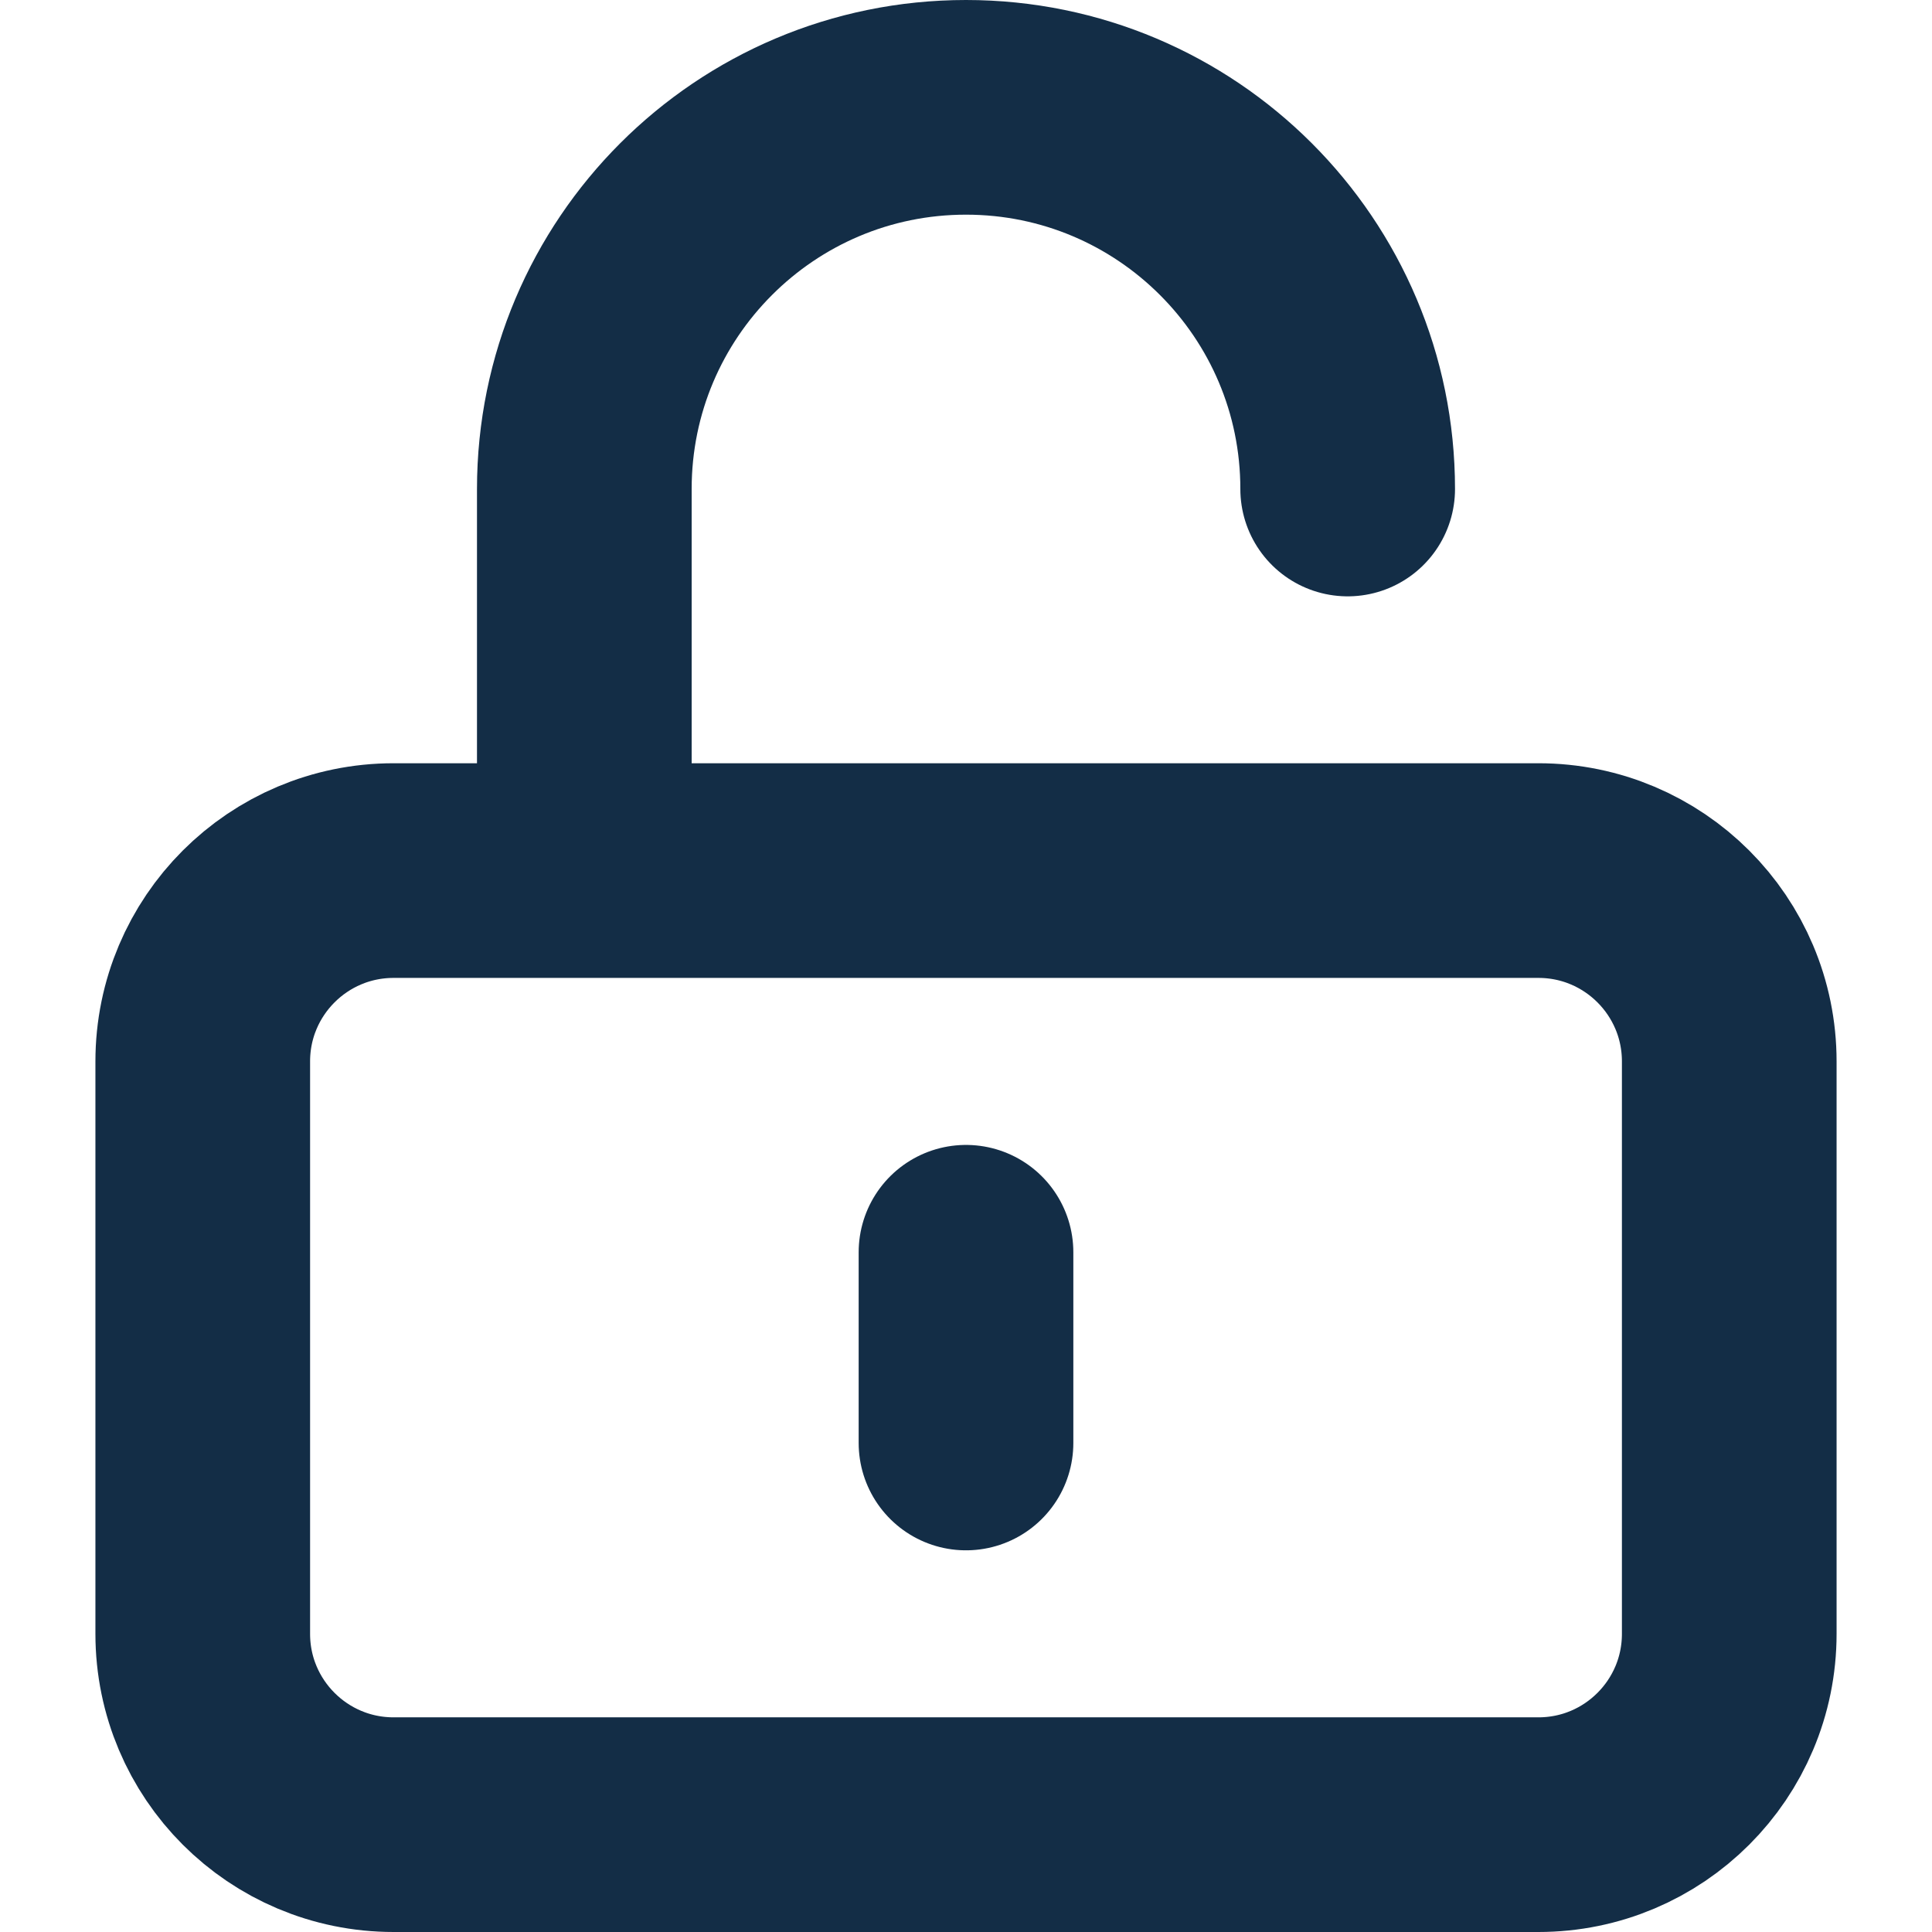 <svg viewBox="0 0 18 18" fill="none" xmlns="http://www.w3.org/2000/svg">
    <path
        d="M5.444 8.111V4.556C5.444 2.592 7.036 1 9 1C10.964 1 12.556 2.592 12.556 4.556M9 11.667V13.444M3.667 17H14.333C15.315 17 16.111 16.204 16.111 15.222V9.889C16.111 8.907 15.315 8.111 14.333 8.111H3.667C2.685 8.111 1.889 8.907 1.889 9.889V15.222C1.889 16.204 2.685 17 3.667 17Z"
        stroke="#132D46" stroke-width="2" stroke-linecap="round" />
</svg>
    